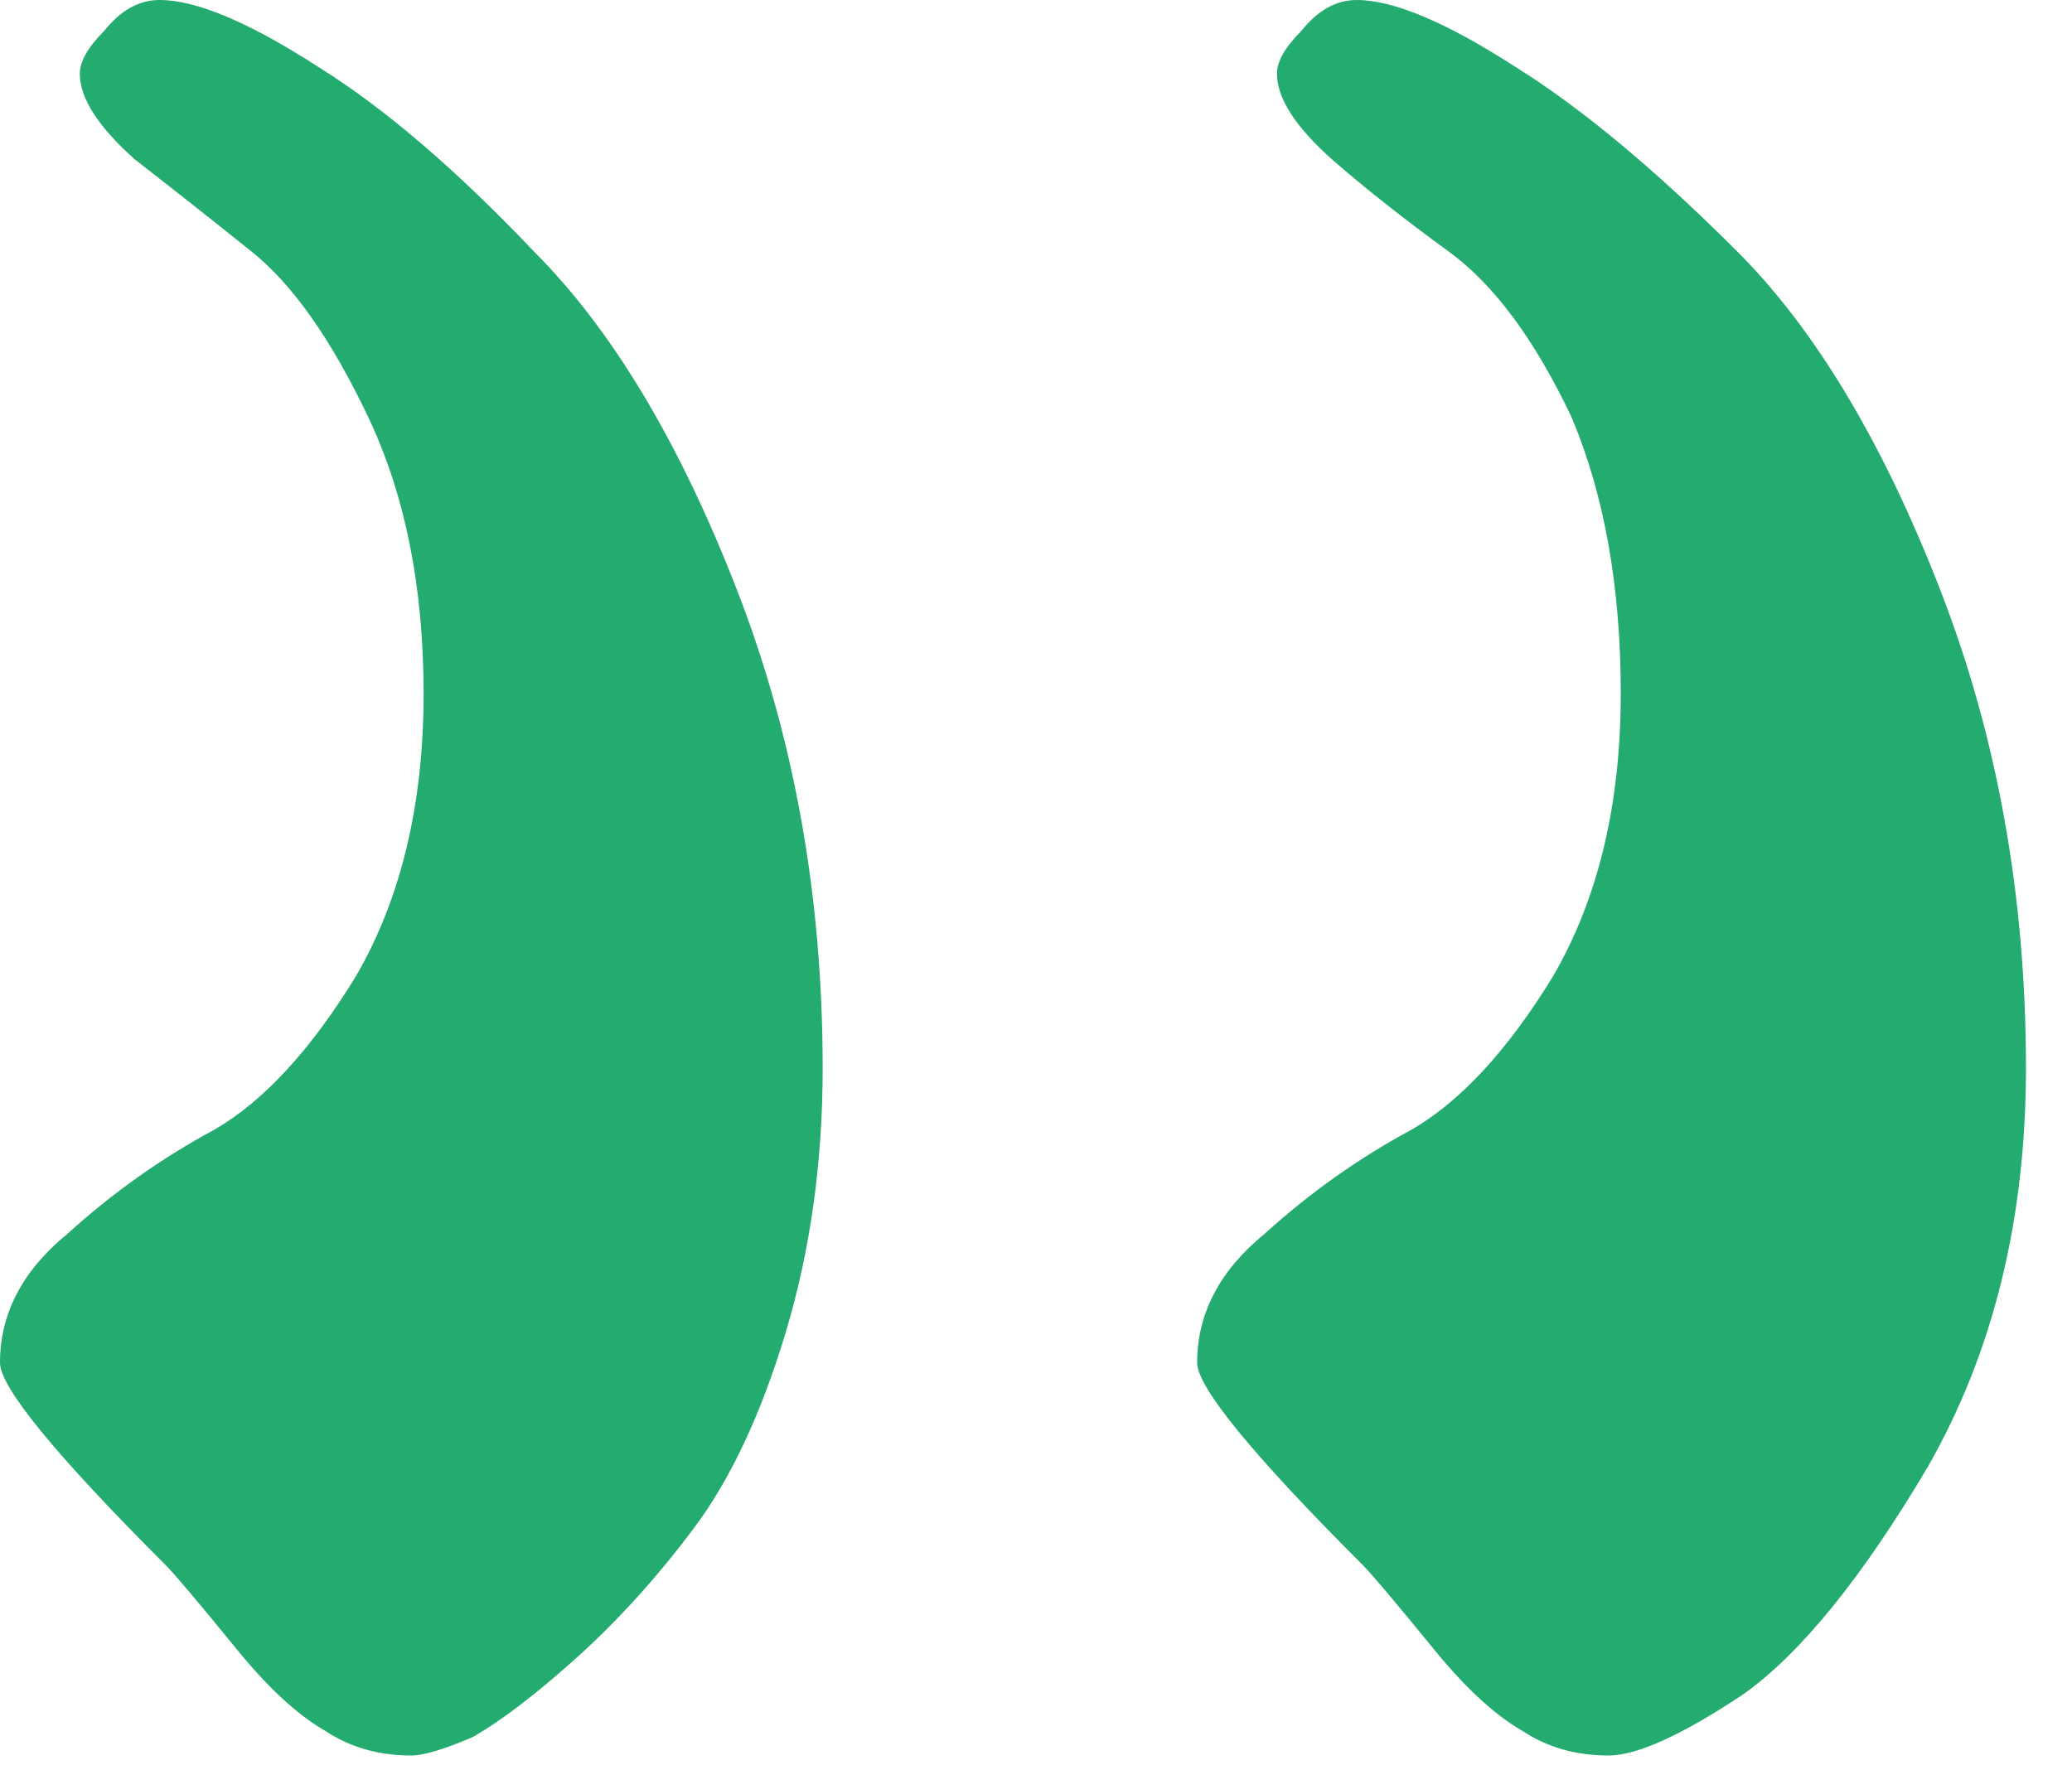 <svg width="27" height="23" viewBox="0 0 27 23" fill="none" xmlns="http://www.w3.org/2000/svg">
<path id="&#226;&#128;&#156;" d="M10.72 13.92C10.72 11.68 10.347 9.6 9.6 7.68C8.853 5.76 7.973 4.293 6.96 3.28C5.947 2.213 5.013 1.413 4.16 0.88C3.253 0.293 2.56 0 2.08 0C1.813 0 1.573 0.133 1.36 0.4C1.147 0.613 1.04 0.8 1.04 0.96C1.04 1.28 1.28 1.653 1.76 2.08C2.24 2.453 2.747 2.853 3.28 3.28C3.813 3.707 4.32 4.427 4.8 5.44C5.28 6.453 5.52 7.653 5.52 9.04C5.52 10.48 5.227 11.707 4.64 12.72C4.053 13.68 3.44 14.347 2.8 14.72C2.107 15.093 1.467 15.547 0.88 16.08C0.293 16.56 -9.91821e-05 17.12 -9.91821e-05 17.76C-9.91821e-05 18.08 0.72 18.96 2.16 20.4C2.267 20.507 2.56 20.853 3.04 21.44C3.467 21.973 3.867 22.347 4.24 22.56C4.56 22.773 4.933 22.88 5.36 22.88C5.52 22.88 5.787 22.8 6.16 22.64C6.533 22.427 6.987 22.08 7.52 21.6C8.053 21.12 8.56 20.56 9.04 19.92C9.52 19.28 9.92 18.427 10.24 17.36C10.56 16.293 10.72 15.147 10.72 13.92ZM26.4 13.92C26.4 11.68 26.027 9.6 25.28 7.68C24.533 5.76 23.653 4.293 22.64 3.28C21.573 2.213 20.613 1.413 19.76 0.88C18.853 0.293 18.16 0 17.68 0C17.413 0 17.173 0.133 16.96 0.4C16.747 0.613 16.64 0.8 16.64 0.96C16.64 1.28 16.88 1.653 17.36 2.08C17.787 2.453 18.293 2.853 18.88 3.28C19.467 3.707 20 4.427 20.48 5.44C20.907 6.453 21.12 7.653 21.12 9.04C21.12 10.48 20.827 11.707 20.24 12.72C19.653 13.68 19.04 14.347 18.4 14.72C17.707 15.093 17.067 15.547 16.48 16.08C15.893 16.56 15.6 17.12 15.6 17.76C15.6 18.08 16.32 18.96 17.76 20.4C17.867 20.507 18.16 20.853 18.64 21.44C19.067 21.973 19.467 22.347 19.84 22.56C20.16 22.773 20.533 22.88 20.96 22.88C21.333 22.88 21.92 22.613 22.72 22.08C23.467 21.547 24.267 20.56 25.12 19.12C25.973 17.627 26.4 15.893 26.4 13.92Z" fill="#24AB70"/>
</svg>

